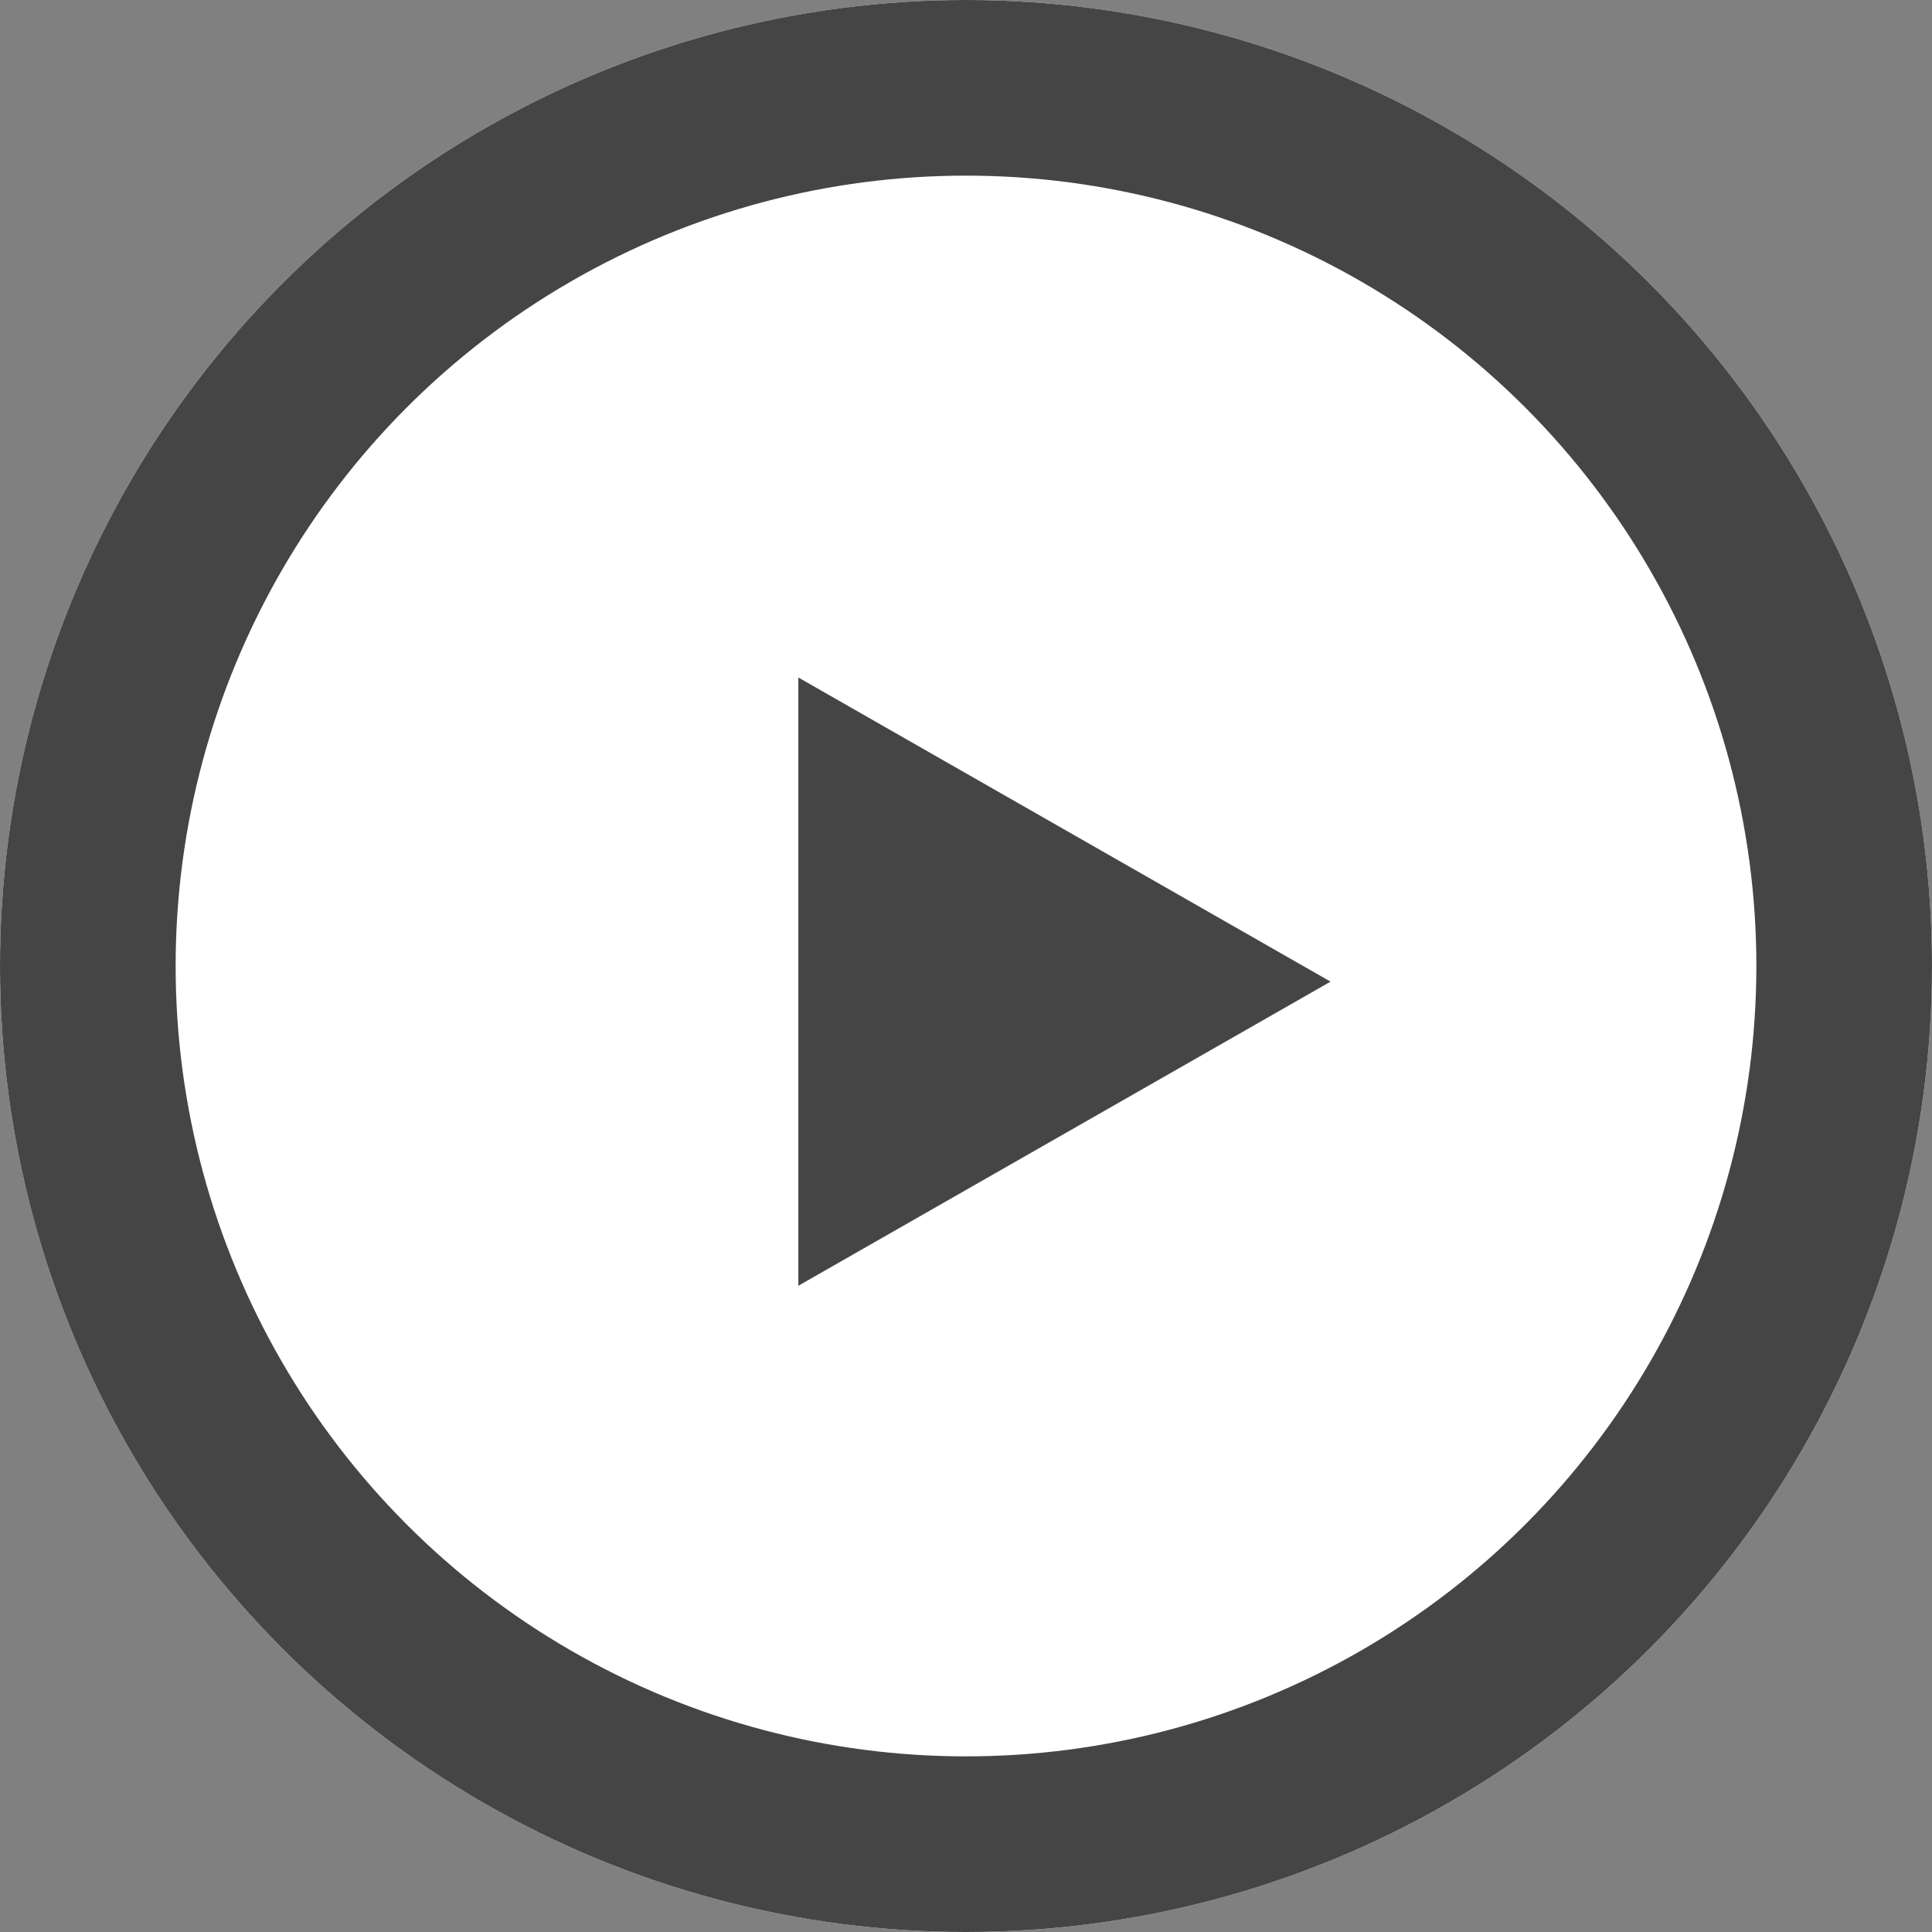 <svg xmlns="http://www.w3.org/2000/svg" width="22" height="22" viewBox="0 0 22 22">
    <rect x="0" y="0" width="22" height="22" fill="#808080" stroke="none"/>
    <g data-name="그룹 182">
        <g data-name="타원 13" style="fill:#fff;stroke:#454545;stroke-width:2px">
            <circle cx="11" cy="11" r="11" style="stroke:none"/>
            <circle cx="11" cy="11" r="10" style="fill:none"/>
        </g>
        <path data-name="다각형 2" d="m3.463 0 3.463 6.06H0z" transform="rotate(90 3.718 11.433)" style="fill:#454545"/>
    </g>
</svg>
